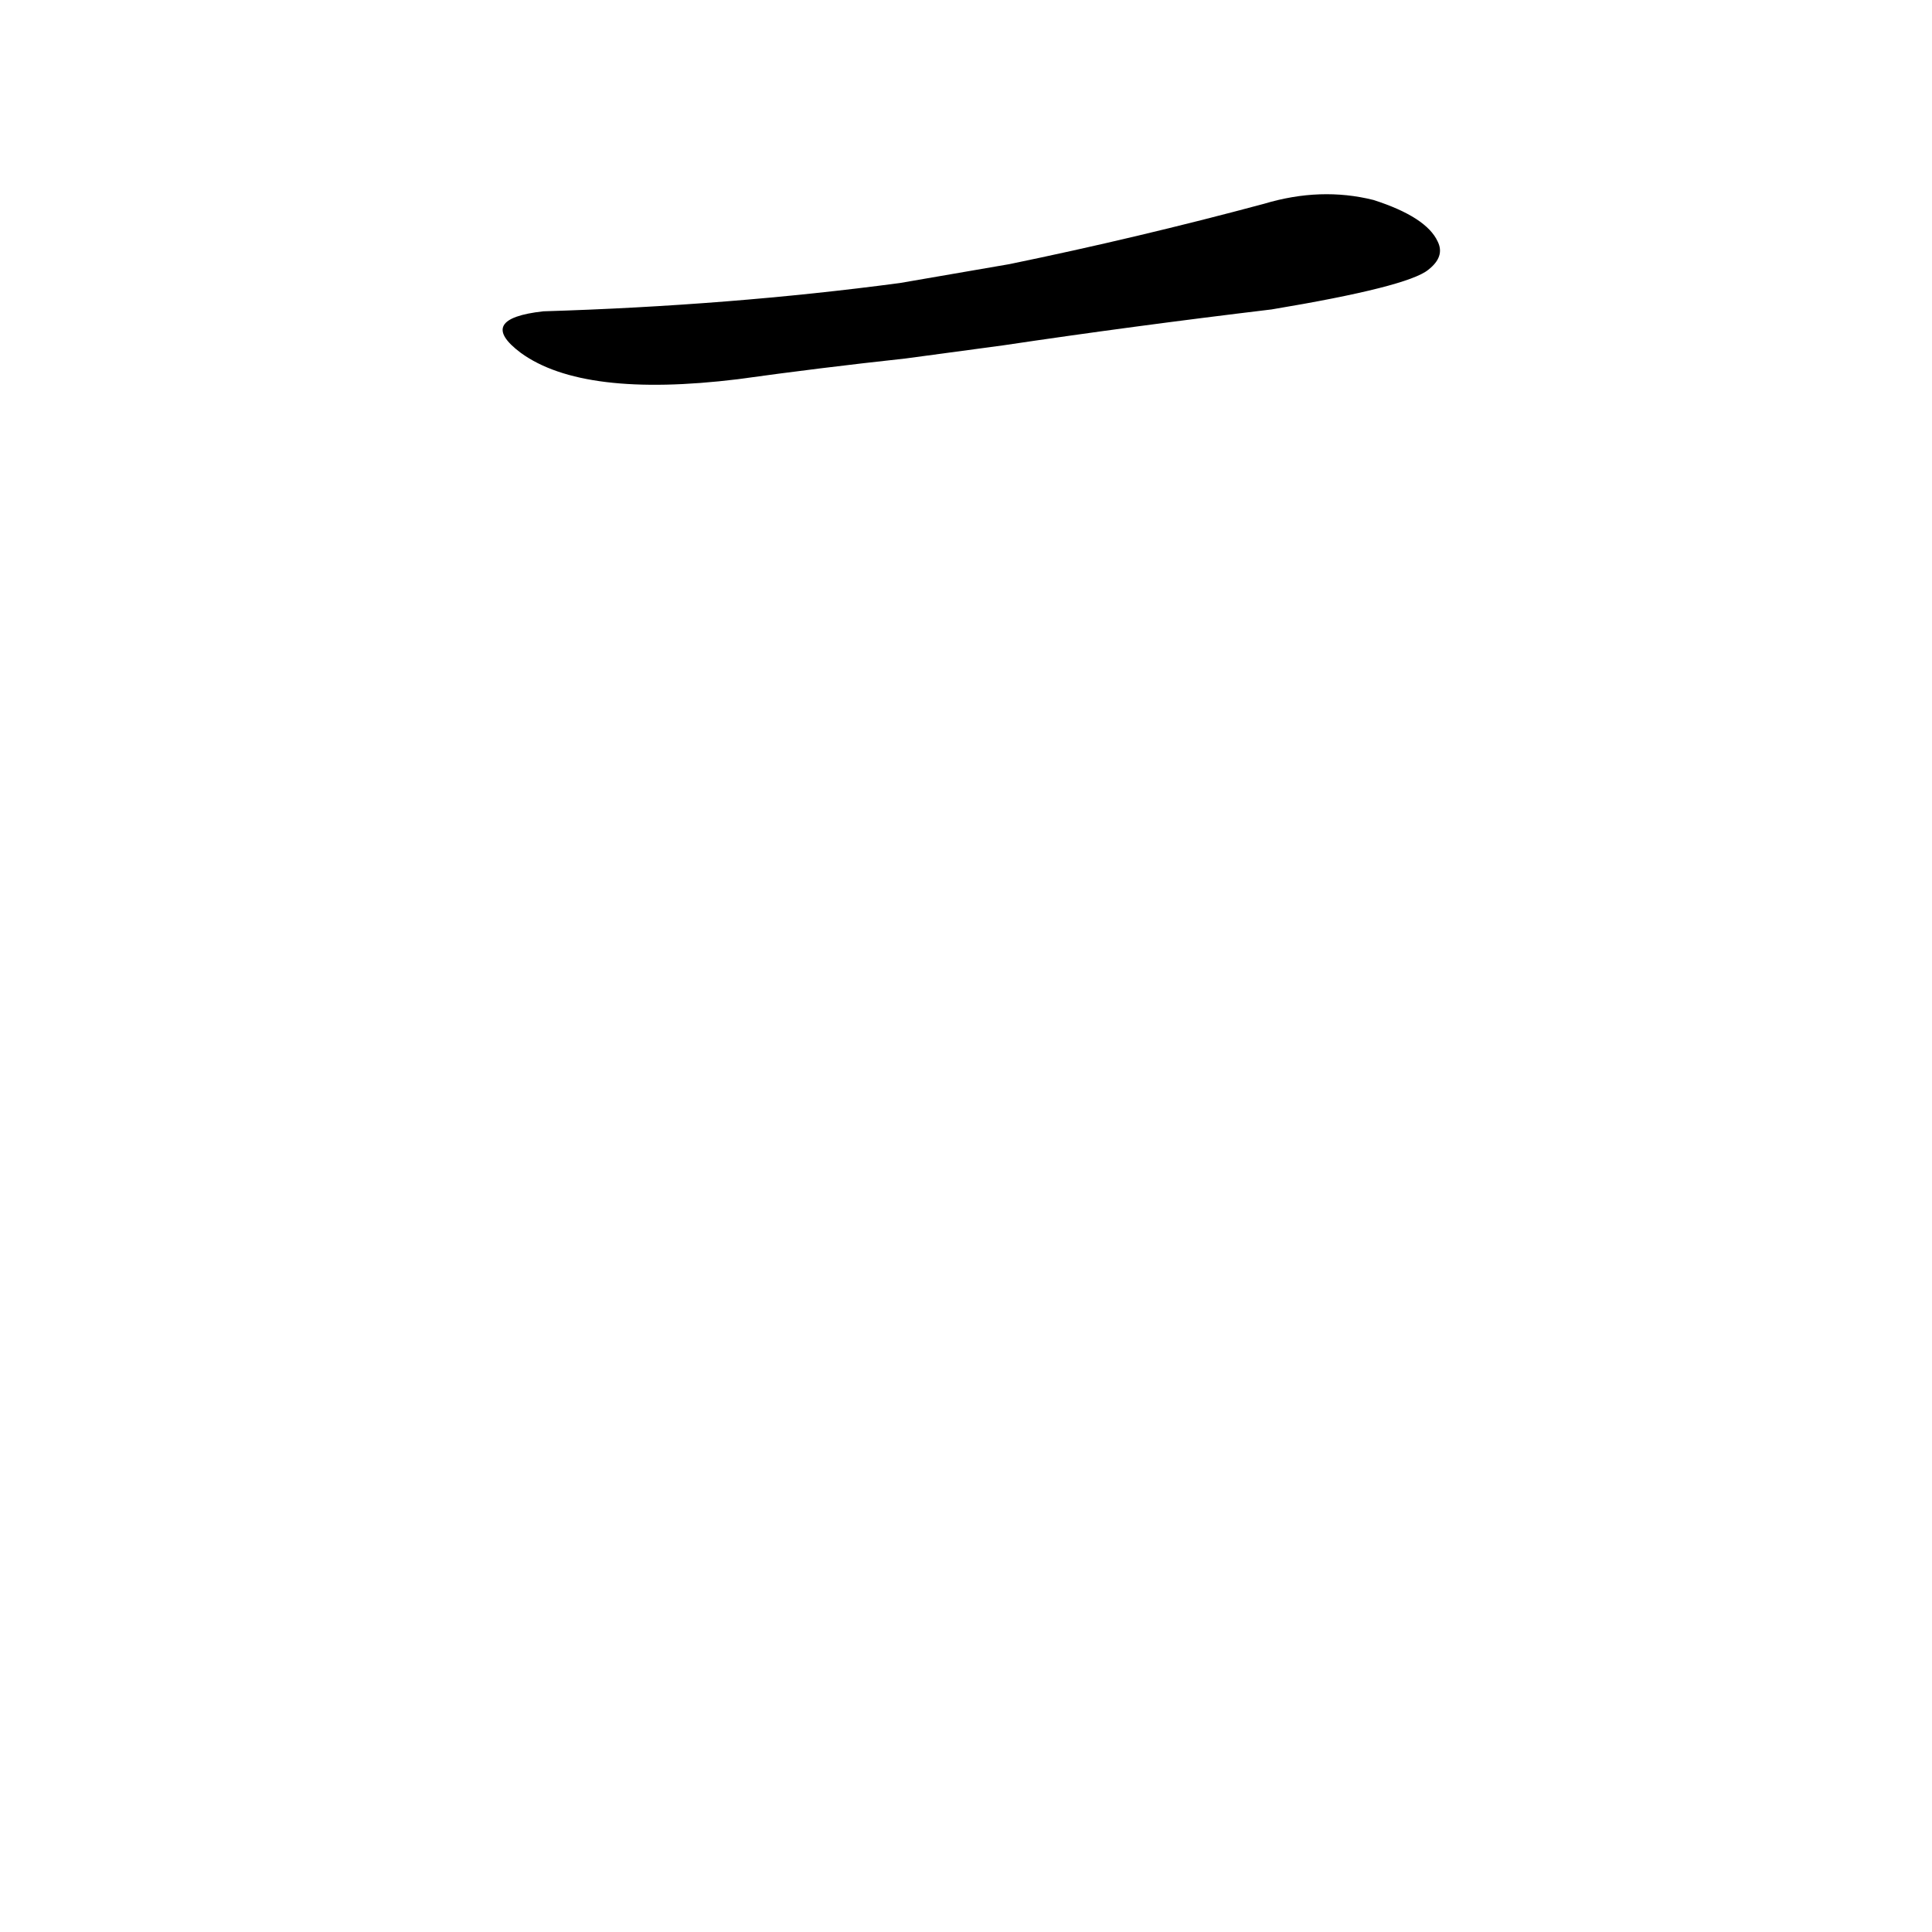 <?xml version='1.0' encoding='utf-8'?>
<svg xmlns="http://www.w3.org/2000/svg" version="1.1" viewBox="0 0 1024 1024"><g transform="scale(1, -1) translate(0, -900)"><path d="M 532 717 Q 599 727 674 736 Q 746 748 757 757 Q 766 764 762 772 Q 756 785 728 794 Q 700 801 670 792 Q 603 774 535 760 L 477 750 Q 387 738 288 735 Q 252 731 276 713 Q 309 689 391 699 Q 434 705 480 710 L 532 717 Z" fill="black" /></g></svg>